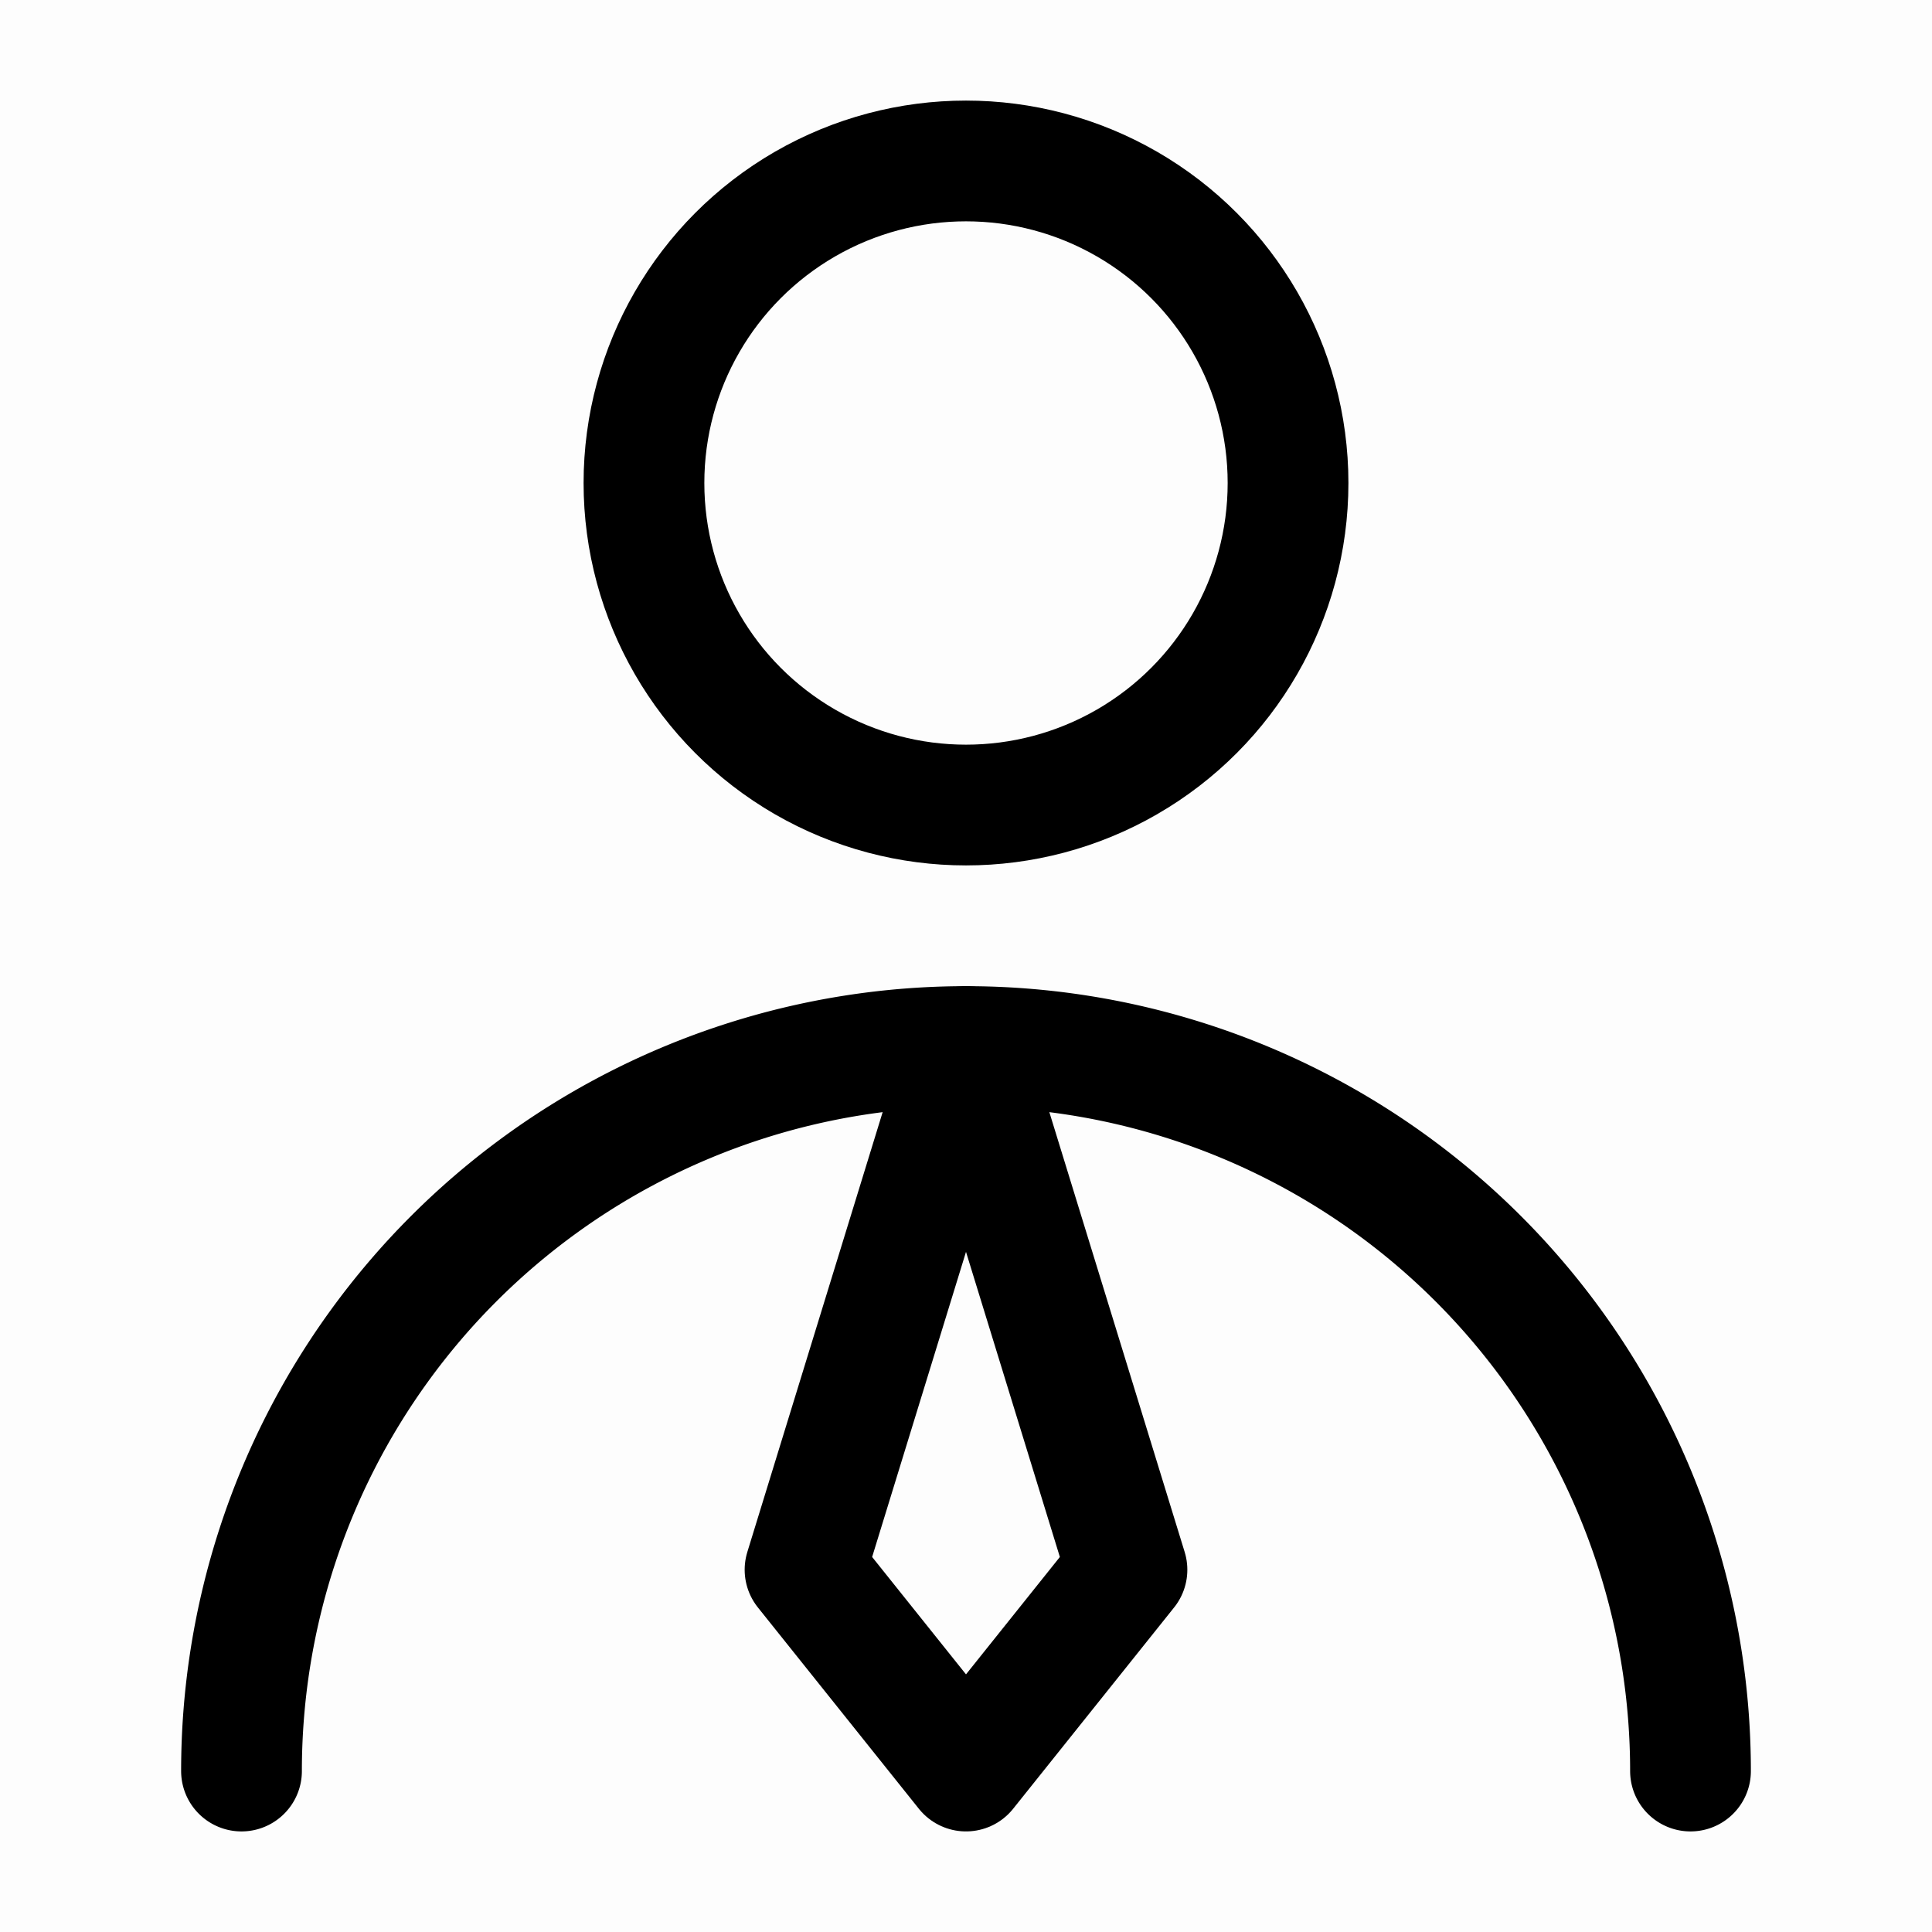<svg xmlns="http://www.w3.org/2000/svg" viewBox="0 0 16 16"><g fill="none" fill-rule="evenodd"><path fill="currentColor" fill-opacity=".01" fill-rule="nonzero" d="M0 0h16v16H0z"/><circle cx="8" cy="4" r="2.667" stroke="currentColor" stroke-linecap="round" stroke-linejoin="round"/><path stroke="currentColor" stroke-linecap="round" stroke-linejoin="round" d="M14 14.667a6 6 0 0 0-12 0"/><path stroke="currentColor" stroke-linecap="round" stroke-linejoin="round" d="M8 14.667 9.333 13 8 8.667 6.667 13z"/></g></svg>